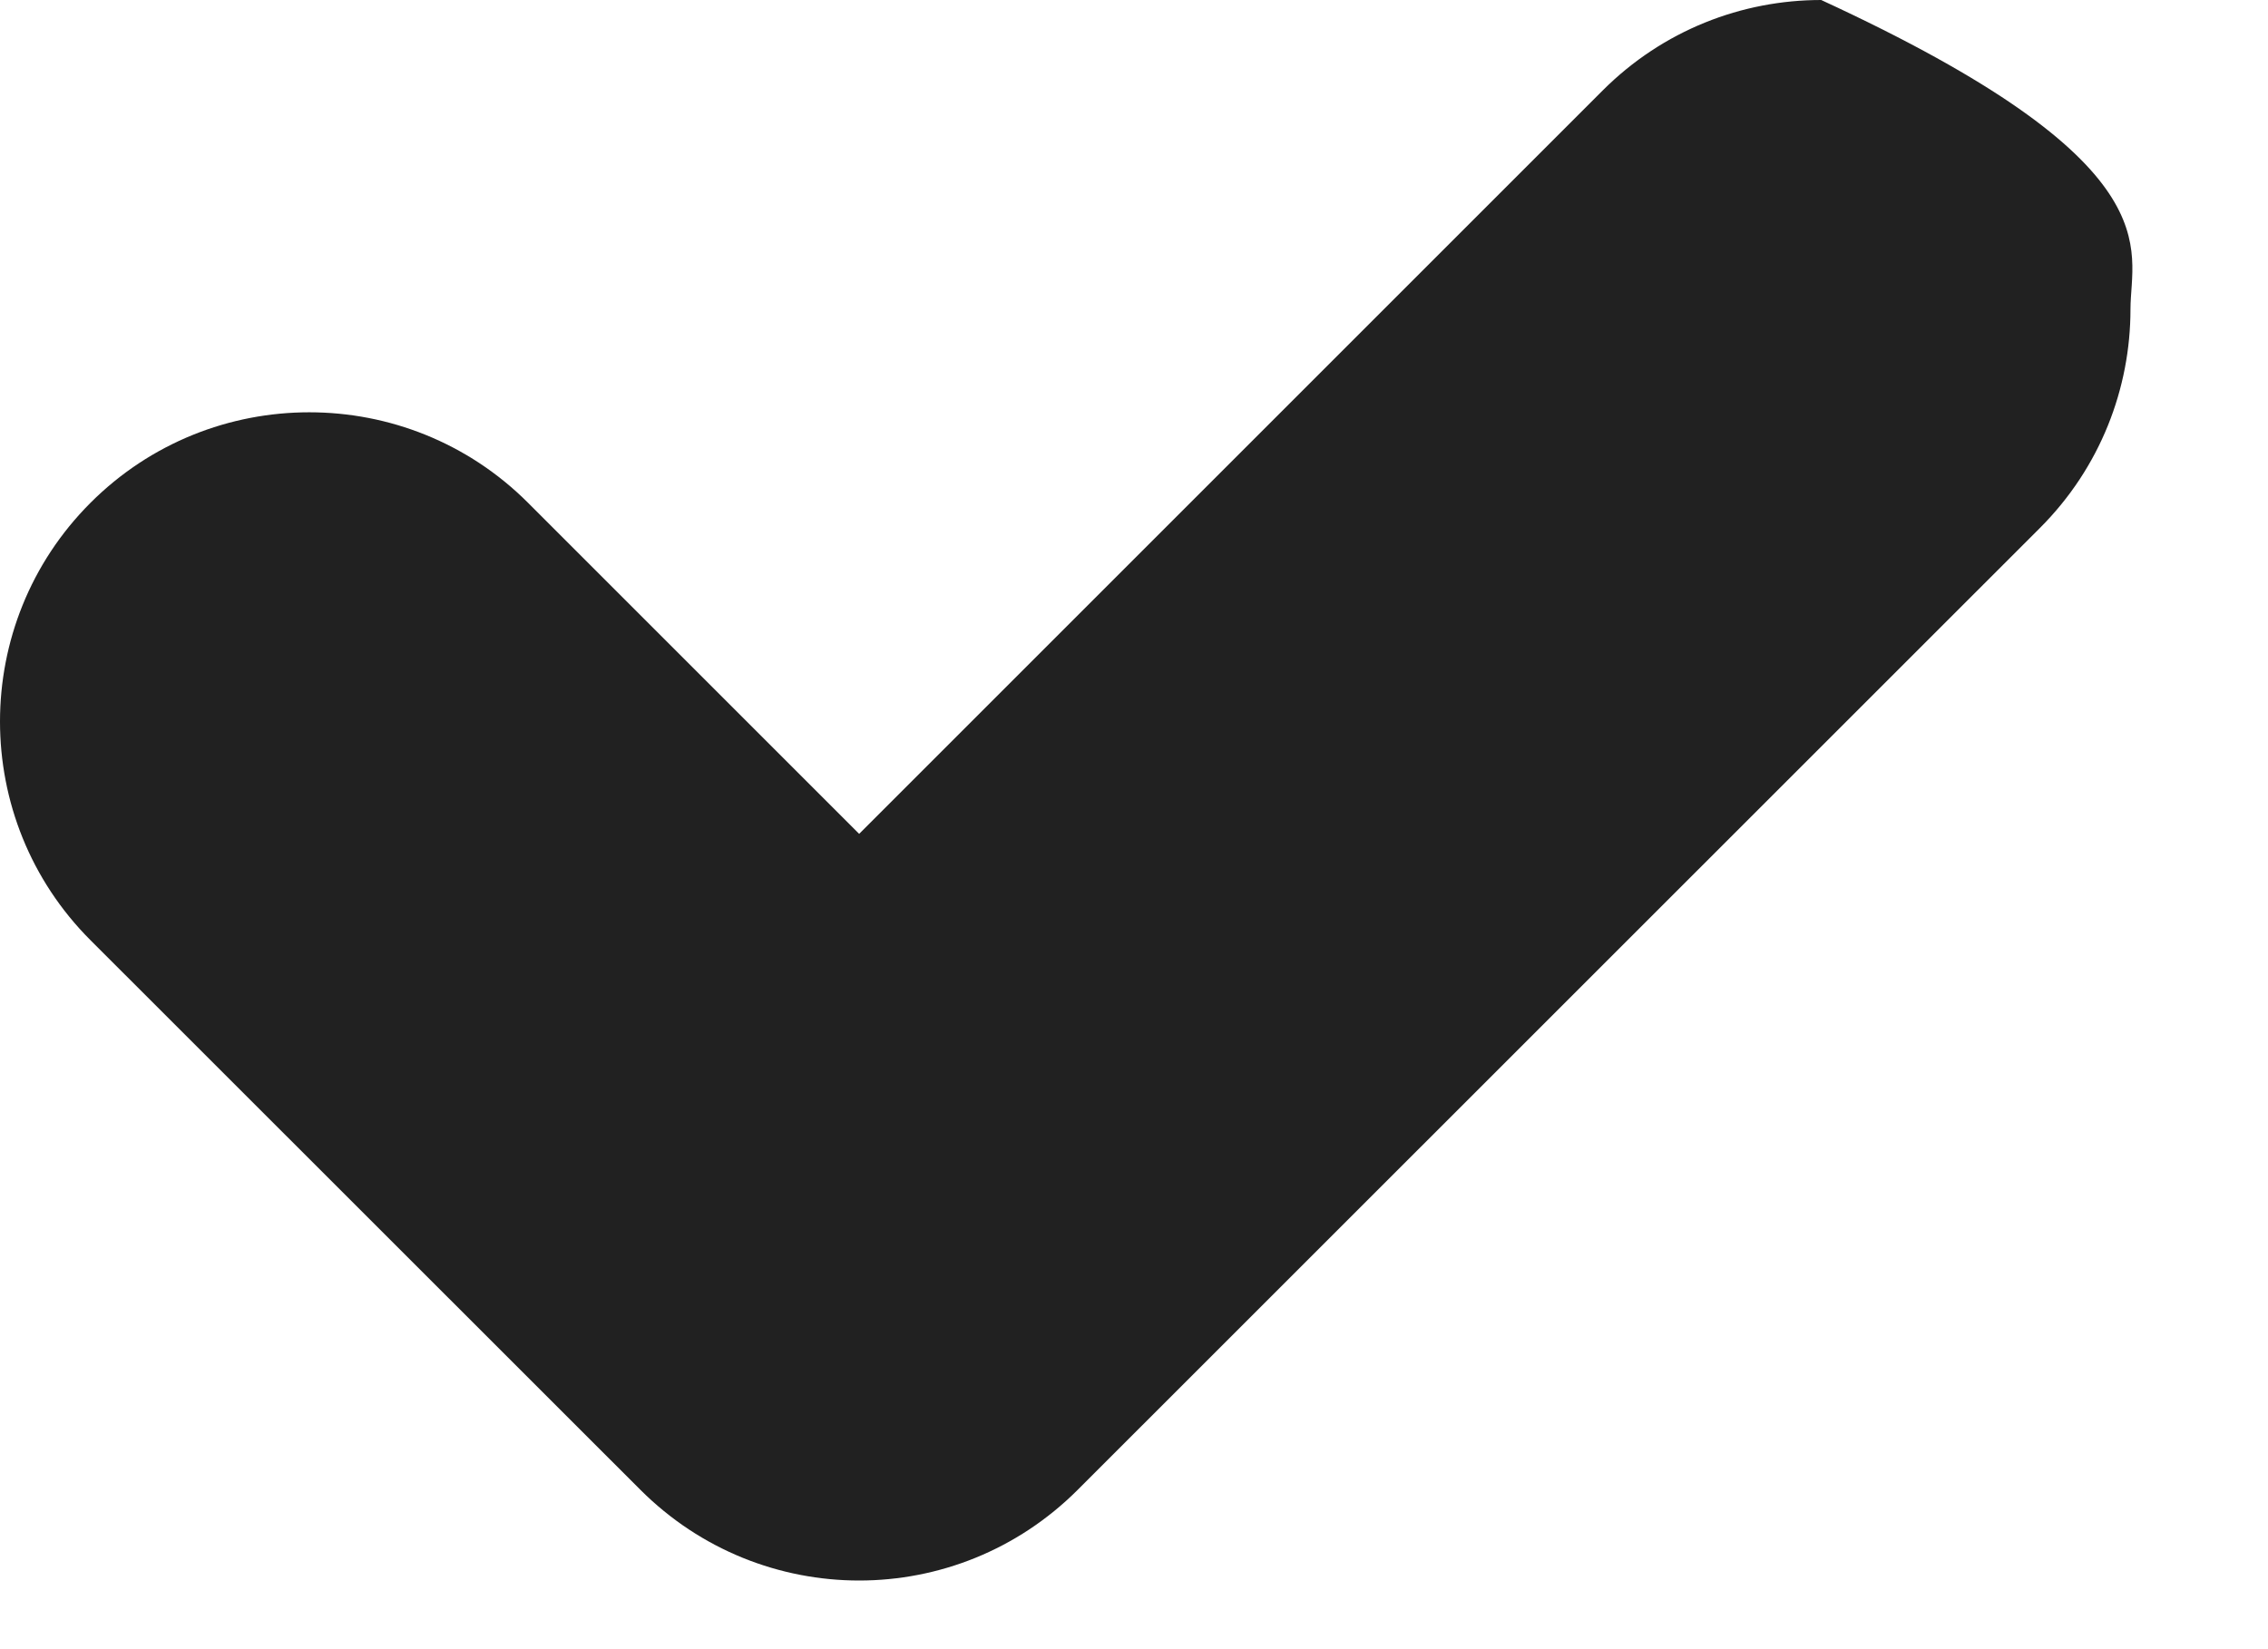 <?xml version="1.0" encoding="UTF-8"?>
<svg width="11px" height="8px" viewBox="0 0 11 8" version="1.1" xmlns="http://www.w3.org/2000/svg" xmlns:xlink="http://www.w3.org/1999/xlink">
    <title>selected black</title>
    <g id="vd-v3" stroke="none" stroke-width="1" fill="none" fill-rule="evenodd">
        <g id="brand-overview-response-curves-copy" transform="translate(-345, -945)">
            <g id="Group" transform="translate(340, 937)">
                <g id="Group" transform="translate(2, 4)">
                    <g id="Check" transform="translate(3, 4)"></g>
                    <path d="M12.894,6.561 L8.227,11.227 C7.934,11.52 7.551,11.667 7.167,11.667 C6.783,11.667 6.399,11.52 6.106,11.227 L3.439,8.561 C3.146,8.268 3,7.884 3,7.5 C3,7.116 3.146,6.732 3.439,6.439 C3.732,6.146 4.116,6 4.5,6 C4.884,6 5.268,6.146 5.561,6.439 L7.167,8.045 L10.773,4.439 C11.066,4.146 11.449,4 11.833,4 C13.554,4.794 13.333,5.206 13.333,5.5 C13.333,5.884 13.187,6.268 12.894,6.561 Z" id="Path" fill="#212121"></path>
                </g>
            </g>
        </g>
    </g>
</svg>
